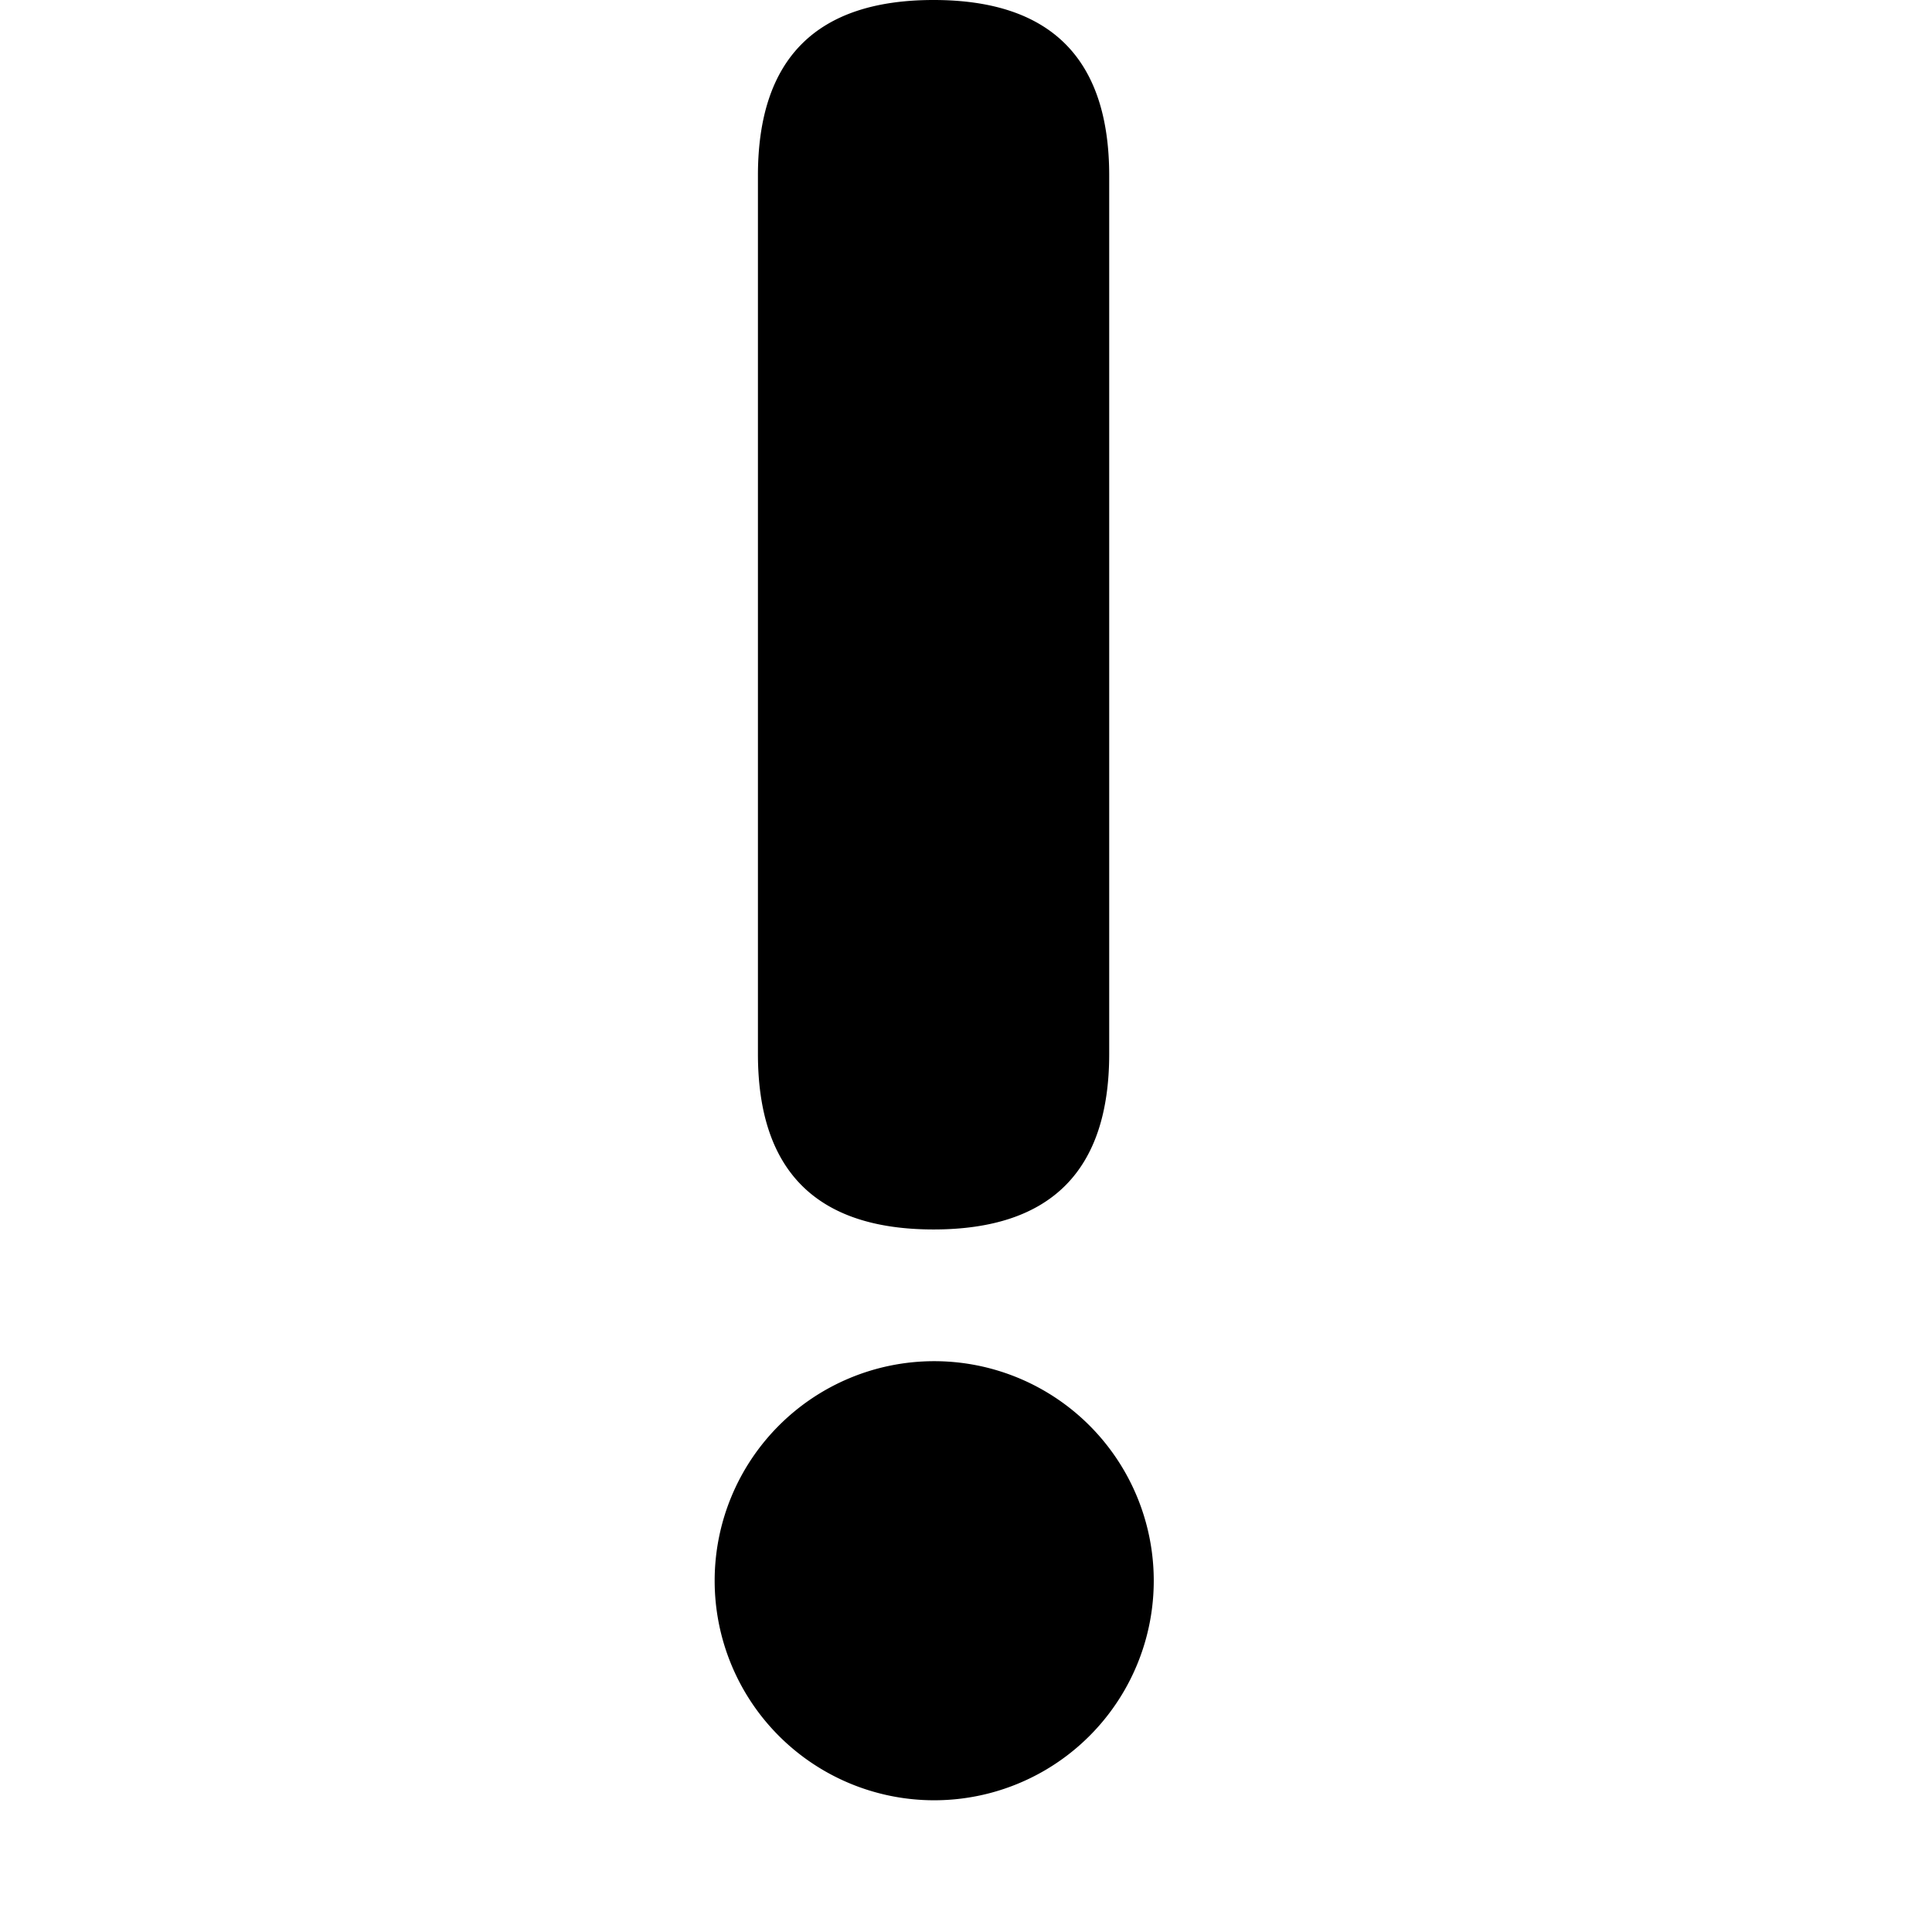 <svg xmlns="http://www.w3.org/2000/svg" version="1.1" width="1024" height="1024" fill="currentColor" aria-hidden="true" focusable="false">
    <path d="M401.718 0m93.091 0l0 0q93.091 0 93.091 93.091l0 465.455q0 93.091-93.091 93.091l0 0q-93.091 0-93.091-93.091l0-465.455q0-93.091 93.091-93.091ZM494.809 721.455a116.364 116.364 0 1 1 0 232.727 116.364 116.364 0 0 1 0-232.727z"></path>
</svg>
